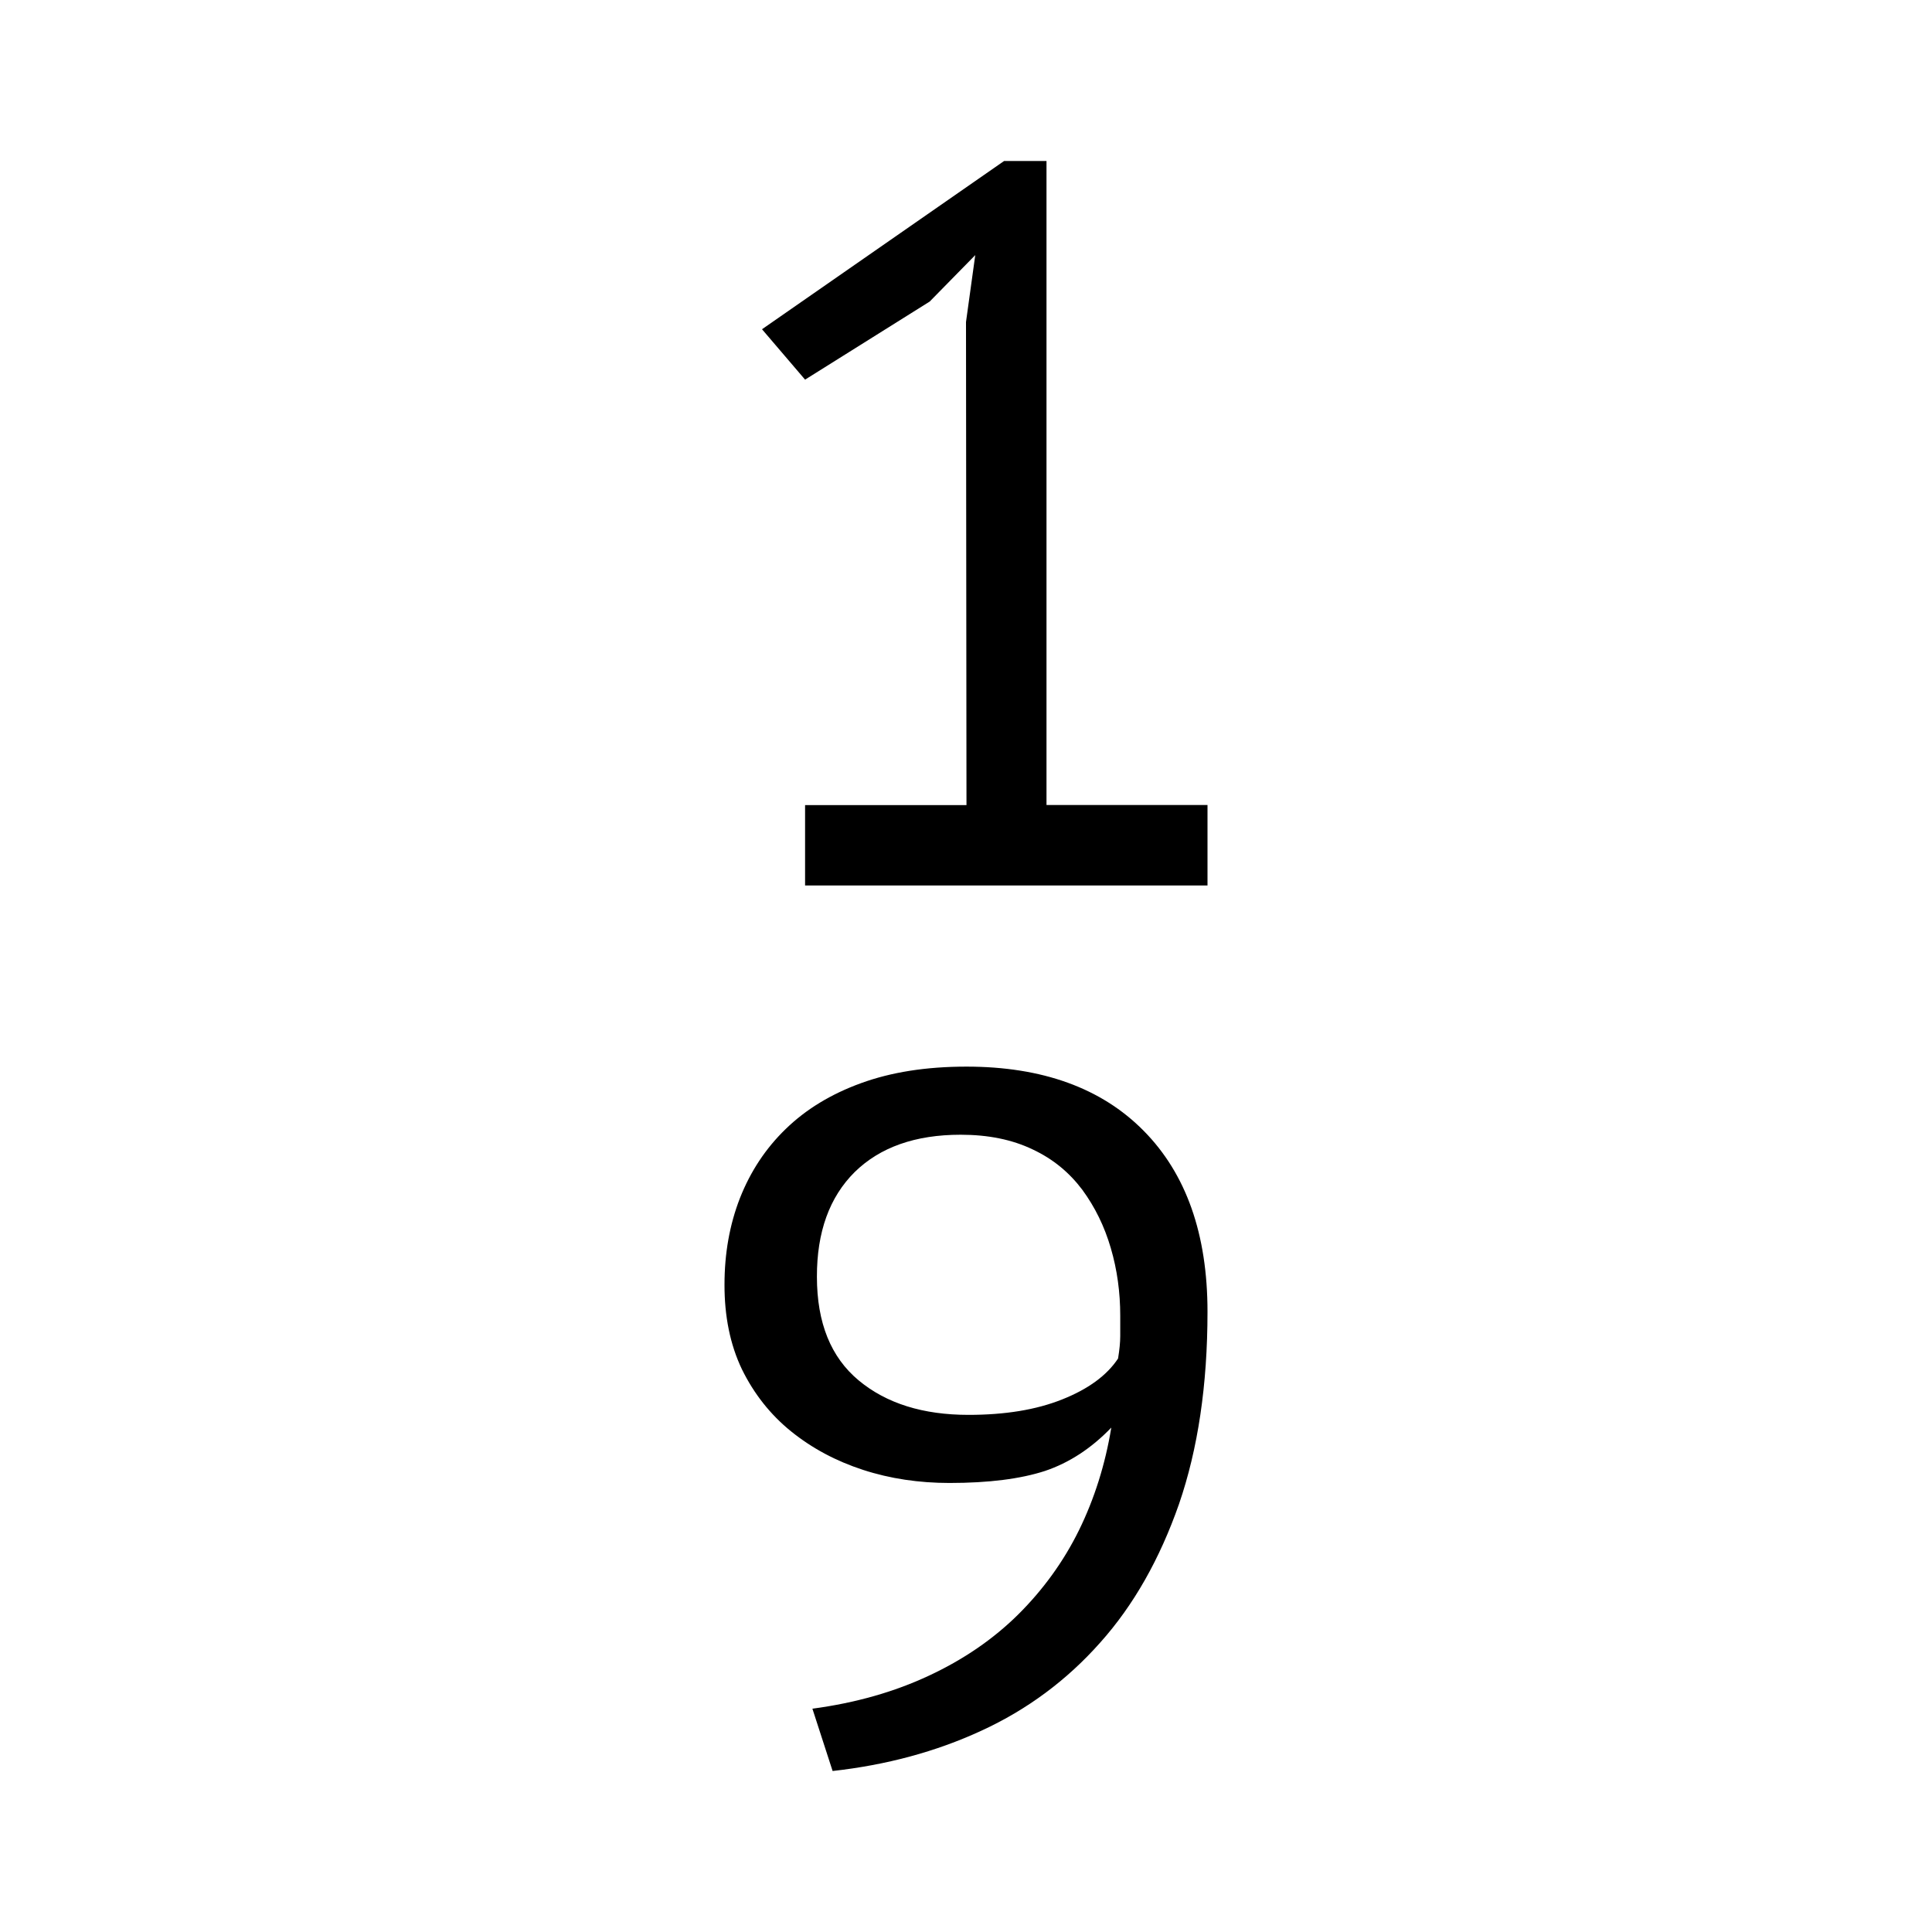 <svg viewBox="0 0 24 24" xmlns="http://www.w3.org/2000/svg">
<path d="M10.001 11H15V10H13V2H12.473L9.466 4.09L10.001 4.716L11.549 3.746L12.115 3.169L12 4L12.006 10.001H10.001V11ZM9.216 17.009C9.366 17.315 9.57 17.573 9.827 17.781C10.089 17.992 10.385 18.15 10.723 18.26C11.058 18.369 11.418 18.422 11.795 18.422C12.285 18.422 12.678 18.371 12.98 18.273C13.281 18.172 13.557 17.992 13.805 17.734C13.73 18.191 13.595 18.619 13.403 19.01C13.211 19.4 12.956 19.75 12.649 20.055C12.34 20.361 11.97 20.615 11.541 20.815C11.11 21.017 10.63 21.154 10.092 21.226L10.343 22C11.008 21.926 11.626 21.761 12.192 21.499C12.76 21.238 13.253 20.872 13.667 20.405C14.084 19.939 14.408 19.364 14.646 18.684C14.881 18.001 15 17.206 15 16.295C15 15.33 14.735 14.581 14.207 14.047C13.683 13.516 12.947 13.25 12.006 13.25C11.503 13.25 11.071 13.319 10.697 13.455C10.322 13.591 10.011 13.781 9.76 14.025C9.512 14.265 9.323 14.551 9.192 14.883C9.063 15.214 9 15.572 9 15.957C8.999 16.351 9.07 16.703 9.216 17.009ZM10.617 14.56C10.932 14.251 11.371 14.096 11.933 14.096C12.275 14.096 12.573 14.156 12.829 14.279C13.084 14.399 13.284 14.566 13.445 14.78C13.602 14.994 13.72 15.234 13.799 15.505C13.878 15.774 13.916 16.054 13.916 16.344C13.916 16.434 13.916 16.517 13.916 16.598C13.916 16.677 13.906 16.771 13.889 16.876C13.75 17.086 13.518 17.256 13.195 17.384C12.87 17.514 12.482 17.576 12.031 17.576C11.468 17.576 11.012 17.435 10.667 17.148C10.322 16.861 10.148 16.434 10.148 15.86C10.147 15.304 10.304 14.871 10.617 14.56Z" />
</svg>
